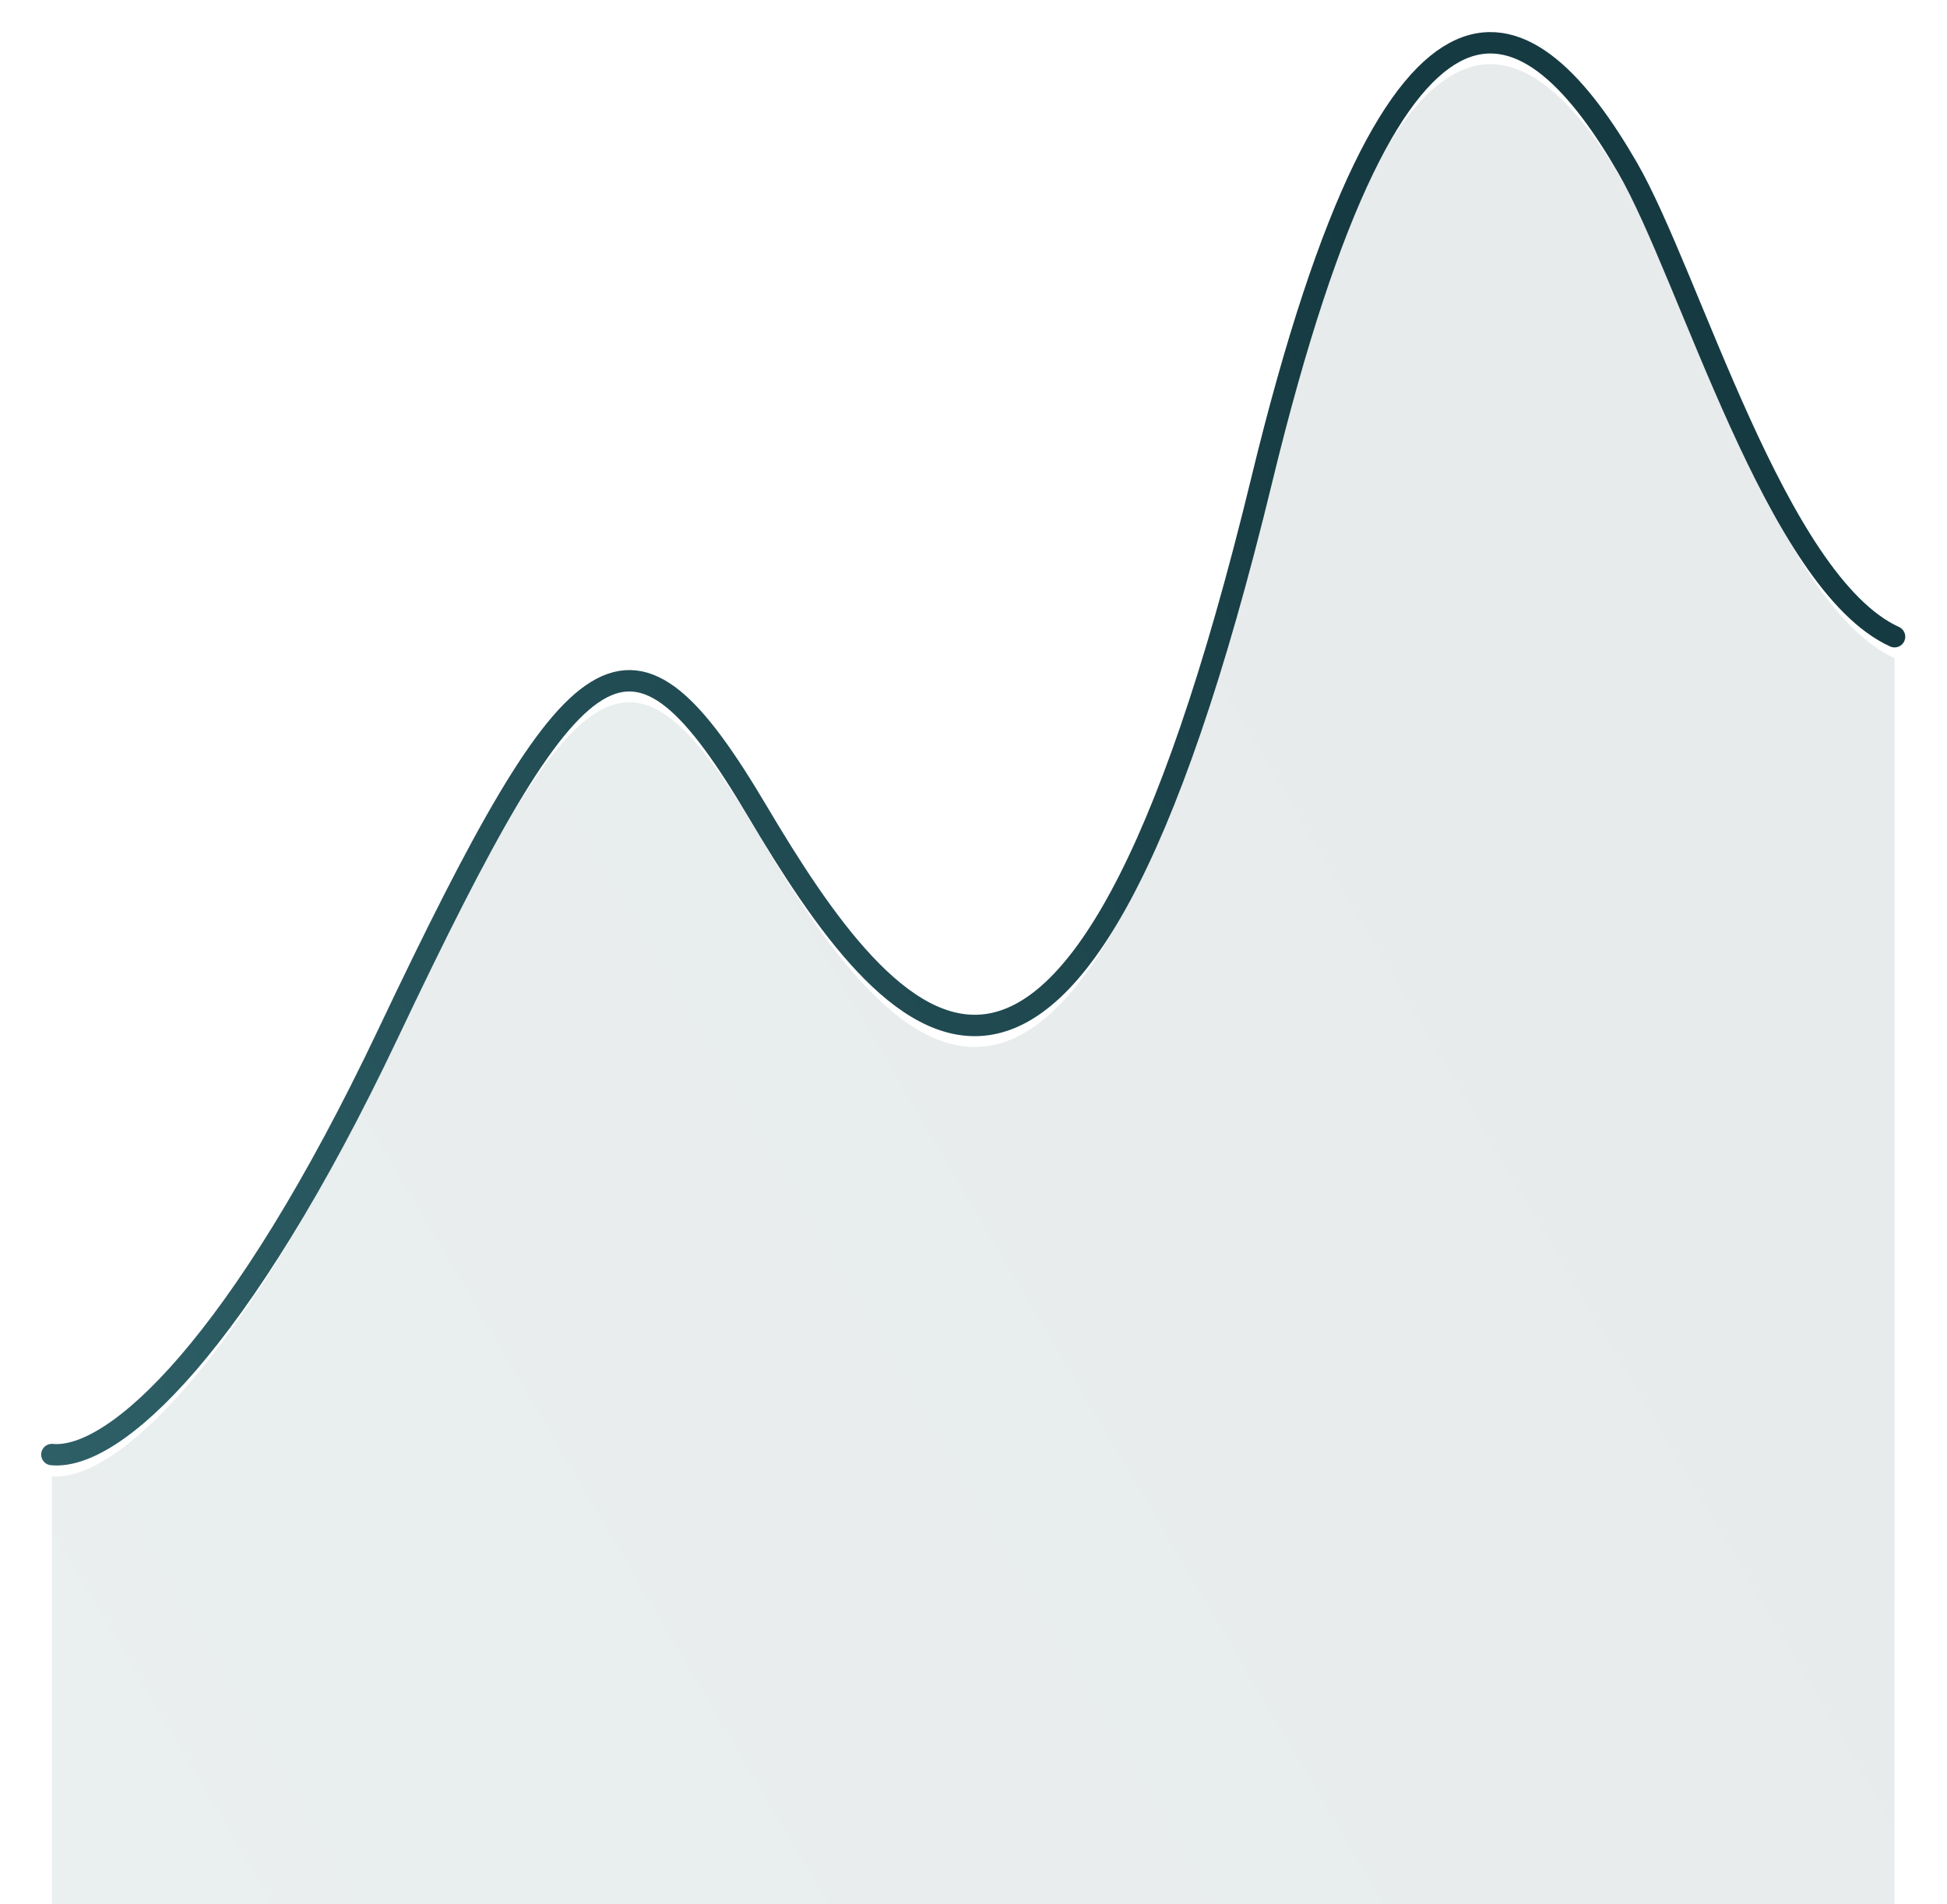 <svg viewBox="0 0 91 89" preserveAspectRatio="none" fill="none" xmlns="http://www.w3.org/2000/svg">
    <g clip-path="url(#clip0_1011_9641)">
        <path d="M2.424 67.99C5.352 68.271 11.221 62.893 18.139 48.314C27.075 29.481 29.457 27.894 35.395 37.914C41.558 48.314 50.032 59.276 58.968 22.454C65.398 -4.042 71.6 0.113 76.069 7.838C78.996 12.898 83.002 27.233 88.549 29.762" stroke="url(#paint0_linear_1011_9641)" stroke-width="1" stroke-linecap="round" />
        <path opacity="0.1" d="M18.139 49.32C11.221 63.902 5.352 69.28 2.424 68.999V89H45.486H88.549V30.766C83.002 28.236 78.996 13.899 76.069 8.839C71.6 1.113 65.398 -3.043 58.968 23.457C50.032 60.284 41.558 49.32 35.395 38.919C29.457 28.897 27.075 30.485 18.139 49.32Z" fill="url(#paint1_linear_1011_9641)" />
    </g>
    <defs>
        <linearGradient id="paint0_linear_1011_9641" x1="49.338" y1="-12.985" x2="-33.612" y2="35.897" gradientUnits="userSpaceOnUse">
            <stop stop-color="#163a41" />
            <stop offset="1" stop-color="#32656D" />
        </linearGradient>
        <linearGradient id="paint1_linear_1011_9641" x1="49.338" y1="-11.987" x2="-33.618" y2="36.892" gradientUnits="userSpaceOnUse">
            <stop stop-color="#163a41" />
            <stop offset="1" stop-color="#32656D" />
        </linearGradient>
        <clipPath id="clip0_1011_9641">
            <rect width="91" height="89" fill="white" />
        </clipPath>
    </defs>
</svg>